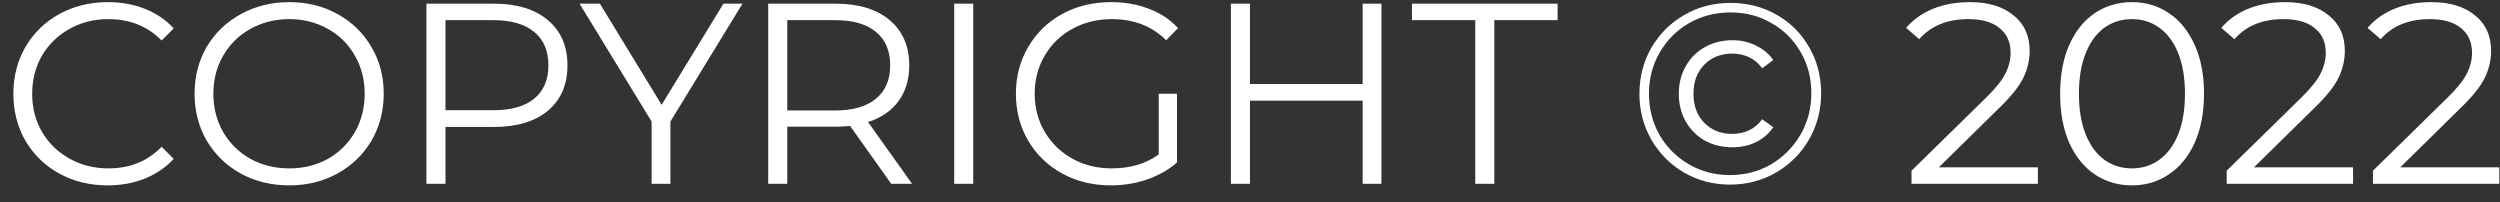 <svg width="136" height="11" viewBox="0 0 136 11" fill="none" xmlns="http://www.w3.org/2000/svg">
<rect x="0" y="0" width="136" height="11" fill="#333333" stroke="none"/>
<path d="M5.852 10.084C4.881 10.084 4.004 9.869 3.22 9.44C2.445 9.011 1.834 8.418 1.386 7.662C0.947 6.897 0.728 6.043 0.728 5.1C0.728 4.157 0.947 3.308 1.386 2.552C1.834 1.787 2.45 1.189 3.234 0.76C4.018 0.331 4.895 0.116 5.866 0.116C6.594 0.116 7.266 0.237 7.882 0.48C8.498 0.723 9.021 1.077 9.45 1.544L8.792 2.202C8.027 1.427 7.061 1.04 5.894 1.04C5.119 1.04 4.415 1.217 3.78 1.572C3.145 1.927 2.646 2.412 2.282 3.028C1.927 3.644 1.75 4.335 1.75 5.1C1.75 5.865 1.927 6.556 2.282 7.172C2.646 7.788 3.145 8.273 3.78 8.628C4.415 8.983 5.119 9.16 5.894 9.16C7.07 9.16 8.036 8.768 8.792 7.984L9.45 8.642C9.021 9.109 8.493 9.468 7.868 9.72C7.252 9.963 6.58 10.084 5.852 10.084ZM15.737 10.084C14.767 10.084 13.885 9.869 13.091 9.44C12.307 9.001 11.691 8.404 11.243 7.648C10.805 6.892 10.585 6.043 10.585 5.1C10.585 4.157 10.805 3.308 11.243 2.552C11.691 1.796 12.307 1.203 13.091 0.774C13.885 0.335 14.767 0.116 15.737 0.116C16.708 0.116 17.581 0.331 18.355 0.76C19.139 1.189 19.755 1.787 20.203 2.552C20.651 3.308 20.875 4.157 20.875 5.1C20.875 6.043 20.651 6.897 20.203 7.662C19.755 8.418 19.139 9.011 18.355 9.44C17.581 9.869 16.708 10.084 15.737 10.084ZM15.737 9.16C16.512 9.16 17.212 8.987 17.837 8.642C18.463 8.287 18.953 7.802 19.307 7.186C19.662 6.561 19.839 5.865 19.839 5.1C19.839 4.335 19.662 3.644 19.307 3.028C18.953 2.403 18.463 1.917 17.837 1.572C17.212 1.217 16.512 1.04 15.737 1.04C14.963 1.04 14.258 1.217 13.623 1.572C12.998 1.917 12.503 2.403 12.139 3.028C11.785 3.644 11.607 4.335 11.607 5.1C11.607 5.865 11.785 6.561 12.139 7.186C12.503 7.802 12.998 8.287 13.623 8.642C14.258 8.987 14.963 9.16 15.737 9.16ZM26.866 0.2C28.116 0.2 29.096 0.499 29.806 1.096C30.515 1.693 30.87 2.515 30.87 3.56C30.87 4.605 30.515 5.427 29.806 6.024C29.096 6.612 28.116 6.906 26.866 6.906H24.234V10H23.198V0.2H26.866ZM26.838 5.996C27.808 5.996 28.55 5.786 29.064 5.366C29.577 4.937 29.834 4.335 29.834 3.56C29.834 2.767 29.577 2.16 29.064 1.74C28.55 1.311 27.808 1.096 26.838 1.096H24.234V5.996H26.838ZM36.47 6.612V10H35.448V6.612L31.528 0.2H32.634L35.994 5.702L39.354 0.2H40.39L36.47 6.612ZM48.483 10L46.243 6.85C45.991 6.878 45.73 6.892 45.459 6.892H42.827V10H41.791V0.2H45.459C46.71 0.2 47.69 0.499 48.399 1.096C49.109 1.693 49.463 2.515 49.463 3.56C49.463 4.325 49.267 4.974 48.875 5.506C48.493 6.029 47.942 6.407 47.223 6.64L49.617 10H48.483ZM45.431 6.01C46.402 6.01 47.144 5.795 47.657 5.366C48.171 4.937 48.427 4.335 48.427 3.56C48.427 2.767 48.171 2.16 47.657 1.74C47.144 1.311 46.402 1.096 45.431 1.096H42.827V6.01H45.431ZM51.908 0.2H52.944V10H51.908V0.2ZM63.035 5.1H64.029V8.838C63.572 9.239 63.03 9.547 62.405 9.762C61.78 9.977 61.122 10.084 60.431 10.084C59.451 10.084 58.569 9.869 57.785 9.44C57.001 9.011 56.385 8.418 55.937 7.662C55.489 6.897 55.265 6.043 55.265 5.1C55.265 4.157 55.489 3.308 55.937 2.552C56.385 1.787 57.001 1.189 57.785 0.76C58.569 0.331 59.456 0.116 60.445 0.116C61.192 0.116 61.878 0.237 62.503 0.48C63.128 0.713 63.656 1.063 64.085 1.53L63.441 2.188C62.666 1.423 61.682 1.04 60.487 1.04C59.694 1.04 58.975 1.217 58.331 1.572C57.696 1.917 57.197 2.403 56.833 3.028C56.469 3.644 56.287 4.335 56.287 5.1C56.287 5.865 56.469 6.556 56.833 7.172C57.197 7.788 57.696 8.273 58.331 8.628C58.966 8.983 59.68 9.16 60.473 9.16C61.481 9.16 62.335 8.908 63.035 8.404V5.1ZM75.151 0.2V10H74.129V5.478H67.997V10H66.961V0.2H67.997V4.568H74.129V0.2H75.151ZM80.254 1.096H76.81V0.2H84.734V1.096H81.29V10H80.254V1.096ZM94.113 10.042C93.198 10.042 92.363 9.823 91.607 9.384C90.86 8.945 90.268 8.348 89.829 7.592C89.4 6.836 89.185 6.005 89.185 5.1C89.185 4.195 89.4 3.364 89.829 2.608C90.268 1.852 90.865 1.255 91.621 0.816C92.377 0.377 93.217 0.158 94.141 0.158C95.065 0.158 95.9 0.373 96.647 0.802C97.403 1.231 97.996 1.824 98.425 2.58C98.854 3.327 99.069 4.157 99.069 5.072C99.069 5.987 98.85 6.827 98.411 7.592C97.972 8.348 97.375 8.945 96.619 9.384C95.863 9.823 95.028 10.042 94.113 10.042ZM94.113 9.524C94.934 9.524 95.681 9.328 96.353 8.936C97.025 8.535 97.557 7.998 97.949 7.326C98.341 6.645 98.537 5.893 98.537 5.072C98.537 4.251 98.346 3.509 97.963 2.846C97.58 2.174 97.053 1.647 96.381 1.264C95.718 0.872 94.972 0.676 94.141 0.676C93.31 0.676 92.554 0.872 91.873 1.264C91.201 1.656 90.669 2.193 90.277 2.874C89.894 3.546 89.703 4.288 89.703 5.1C89.703 5.912 89.894 6.659 90.277 7.34C90.669 8.012 91.201 8.544 91.873 8.936C92.545 9.328 93.292 9.524 94.113 9.524ZM94.239 8.012C93.688 8.012 93.189 7.891 92.741 7.648C92.302 7.396 91.957 7.051 91.705 6.612C91.453 6.164 91.327 5.66 91.327 5.1C91.327 4.54 91.453 4.041 91.705 3.602C91.957 3.154 92.302 2.809 92.741 2.566C93.189 2.314 93.688 2.188 94.239 2.188C94.715 2.188 95.144 2.286 95.527 2.482C95.919 2.669 96.232 2.93 96.465 3.266L95.863 3.714C95.667 3.443 95.429 3.243 95.149 3.112C94.869 2.981 94.561 2.916 94.225 2.916C93.618 2.916 93.114 3.117 92.713 3.518C92.321 3.919 92.125 4.447 92.125 5.1C92.125 5.753 92.321 6.281 92.713 6.682C93.114 7.083 93.618 7.284 94.225 7.284C94.561 7.284 94.869 7.219 95.149 7.088C95.429 6.957 95.667 6.757 95.863 6.486L96.465 6.92C96.232 7.265 95.919 7.536 95.527 7.732C95.144 7.919 94.715 8.012 94.239 8.012ZM110.861 9.104V10H103.987V9.286L108.061 5.296C108.575 4.792 108.92 4.358 109.097 3.994C109.284 3.621 109.377 3.247 109.377 2.874C109.377 2.295 109.177 1.847 108.775 1.53C108.383 1.203 107.819 1.04 107.081 1.04C105.933 1.04 105.042 1.404 104.407 2.132L103.693 1.516C104.076 1.068 104.561 0.723 105.149 0.48C105.747 0.237 106.419 0.116 107.165 0.116C108.164 0.116 108.953 0.354 109.531 0.83C110.119 1.297 110.413 1.941 110.413 2.762C110.413 3.266 110.301 3.751 110.077 4.218C109.853 4.685 109.429 5.221 108.803 5.828L105.471 9.104H110.861ZM115.978 10.084C115.222 10.084 114.545 9.883 113.948 9.482C113.36 9.081 112.898 8.507 112.562 7.76C112.235 7.004 112.072 6.117 112.072 5.1C112.072 4.083 112.235 3.201 112.562 2.454C112.898 1.698 113.36 1.119 113.948 0.718C114.545 0.317 115.222 0.116 115.978 0.116C116.734 0.116 117.406 0.317 117.994 0.718C118.591 1.119 119.058 1.698 119.394 2.454C119.73 3.201 119.898 4.083 119.898 5.1C119.898 6.117 119.73 7.004 119.394 7.76C119.058 8.507 118.591 9.081 117.994 9.482C117.406 9.883 116.734 10.084 115.978 10.084ZM115.978 9.16C116.547 9.16 117.046 9.001 117.476 8.684C117.914 8.367 118.255 7.905 118.498 7.298C118.74 6.691 118.862 5.959 118.862 5.1C118.862 4.241 118.74 3.509 118.498 2.902C118.255 2.295 117.914 1.833 117.476 1.516C117.046 1.199 116.547 1.04 115.978 1.04C115.408 1.04 114.904 1.199 114.466 1.516C114.036 1.833 113.7 2.295 113.458 2.902C113.215 3.509 113.094 4.241 113.094 5.1C113.094 5.959 113.215 6.691 113.458 7.298C113.7 7.905 114.036 8.367 114.466 8.684C114.904 9.001 115.408 9.16 115.978 9.16ZM128.006 9.104V10H121.132V9.286L125.206 5.296C125.719 4.792 126.065 4.358 126.242 3.994C126.429 3.621 126.522 3.247 126.522 2.874C126.522 2.295 126.321 1.847 125.92 1.53C125.528 1.203 124.963 1.04 124.226 1.04C123.078 1.04 122.187 1.404 121.552 2.132L120.838 1.516C121.221 1.068 121.706 0.723 122.294 0.48C122.891 0.237 123.563 0.116 124.31 0.116C125.309 0.116 126.097 0.354 126.676 0.83C127.264 1.297 127.558 1.941 127.558 2.762C127.558 3.266 127.446 3.751 127.222 4.218C126.998 4.685 126.573 5.221 125.948 5.828L122.616 9.104H128.006ZM135.963 9.104V10H129.089V9.286L133.163 5.296C133.676 4.792 134.022 4.358 134.199 3.994C134.386 3.621 134.479 3.247 134.479 2.874C134.479 2.295 134.278 1.847 133.877 1.53C133.485 1.203 132.92 1.04 132.183 1.04C131.035 1.04 130.144 1.404 129.509 2.132L128.795 1.516C129.178 1.068 129.663 0.723 130.251 0.48C130.848 0.237 131.52 0.116 132.267 0.116C133.266 0.116 134.054 0.354 134.633 0.83C135.221 1.297 135.515 1.941 135.515 2.762C135.515 3.266 135.403 3.751 135.179 4.218C134.955 4.685 134.53 5.221 133.905 5.828L130.573 9.104H135.963Z" fill="white"/>
</svg>
